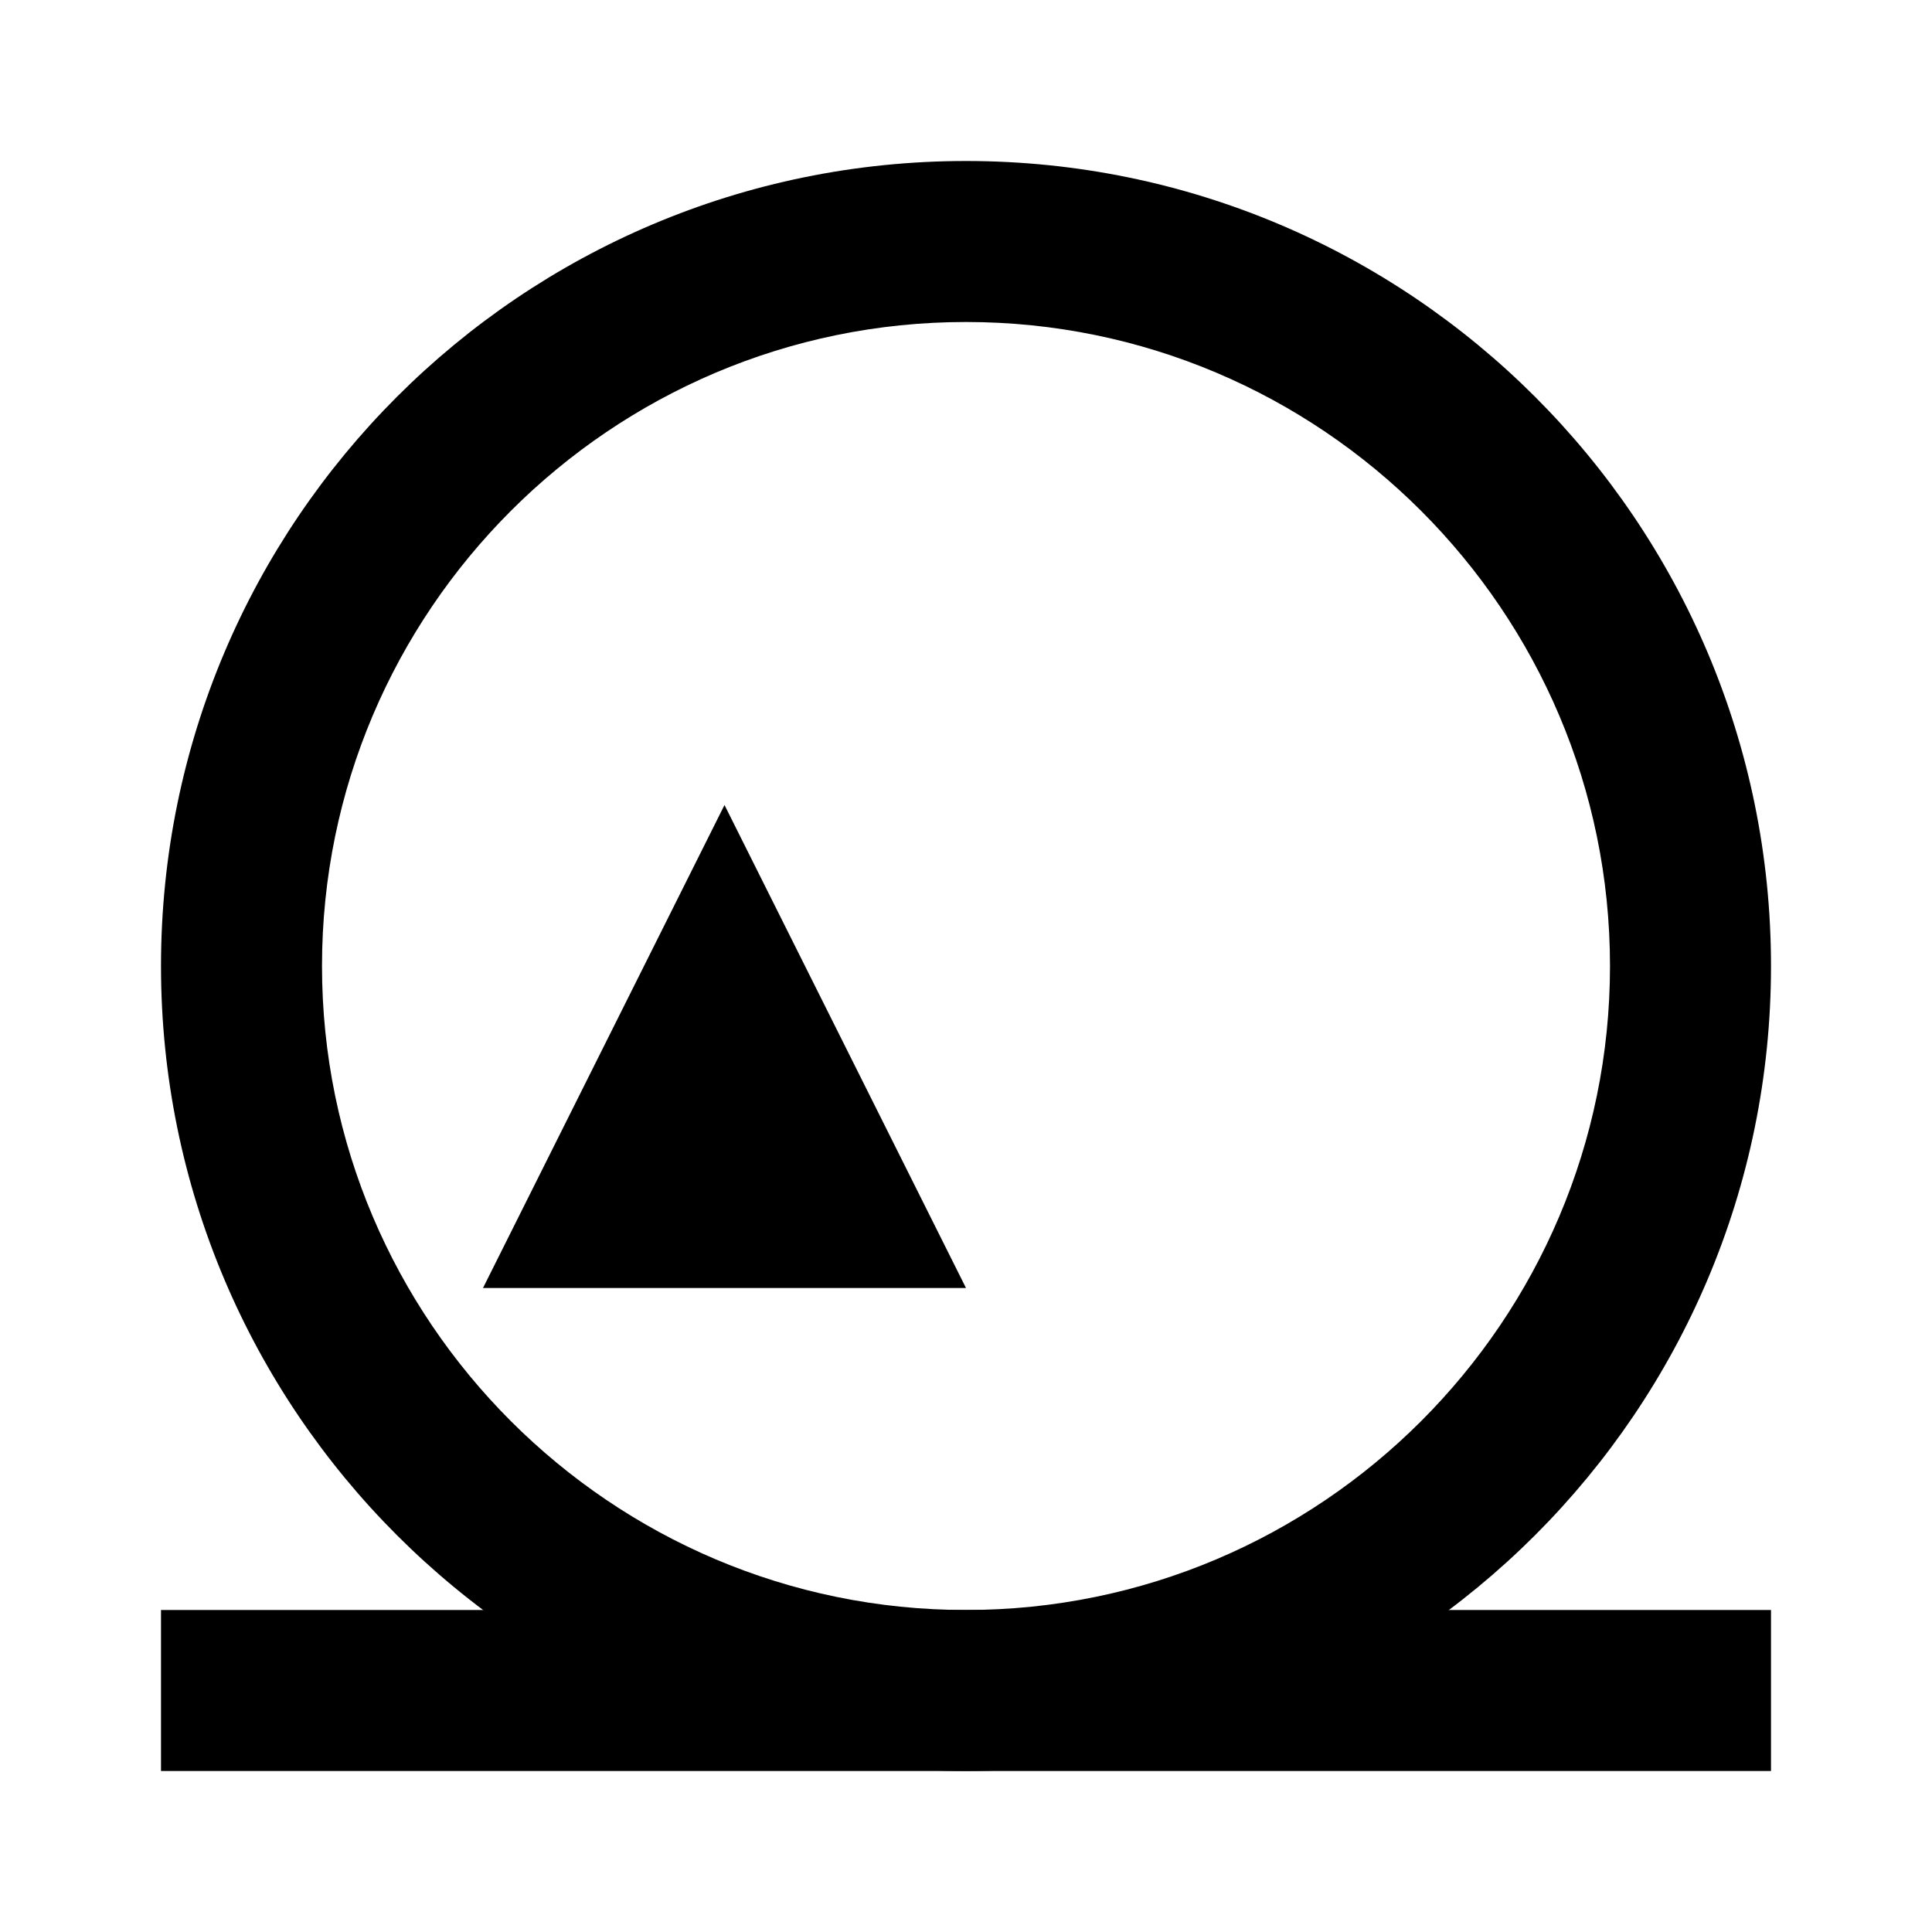 <svg xmlns="http://www.w3.org/2000/svg" class="icon icon-redwood" viewBox="0 0 24 24">
    <path d="M12 2C6.48 2 2 6.48 2 12s4.48 10 10 10 10-4.48 10-10S17.52 2 12 2zm0 18c-4.41 0-8-3.59-8-8s3.59-8 8-8 8 3.59 8 8-3.59 8-8 8z"></path>
    <path d="M0 0h24v24H0z" fill="none"></path>
    <path d="M12 16l-3 -6l-3 6h6zM2 20h20v2H2v-2z"></path>
</svg>